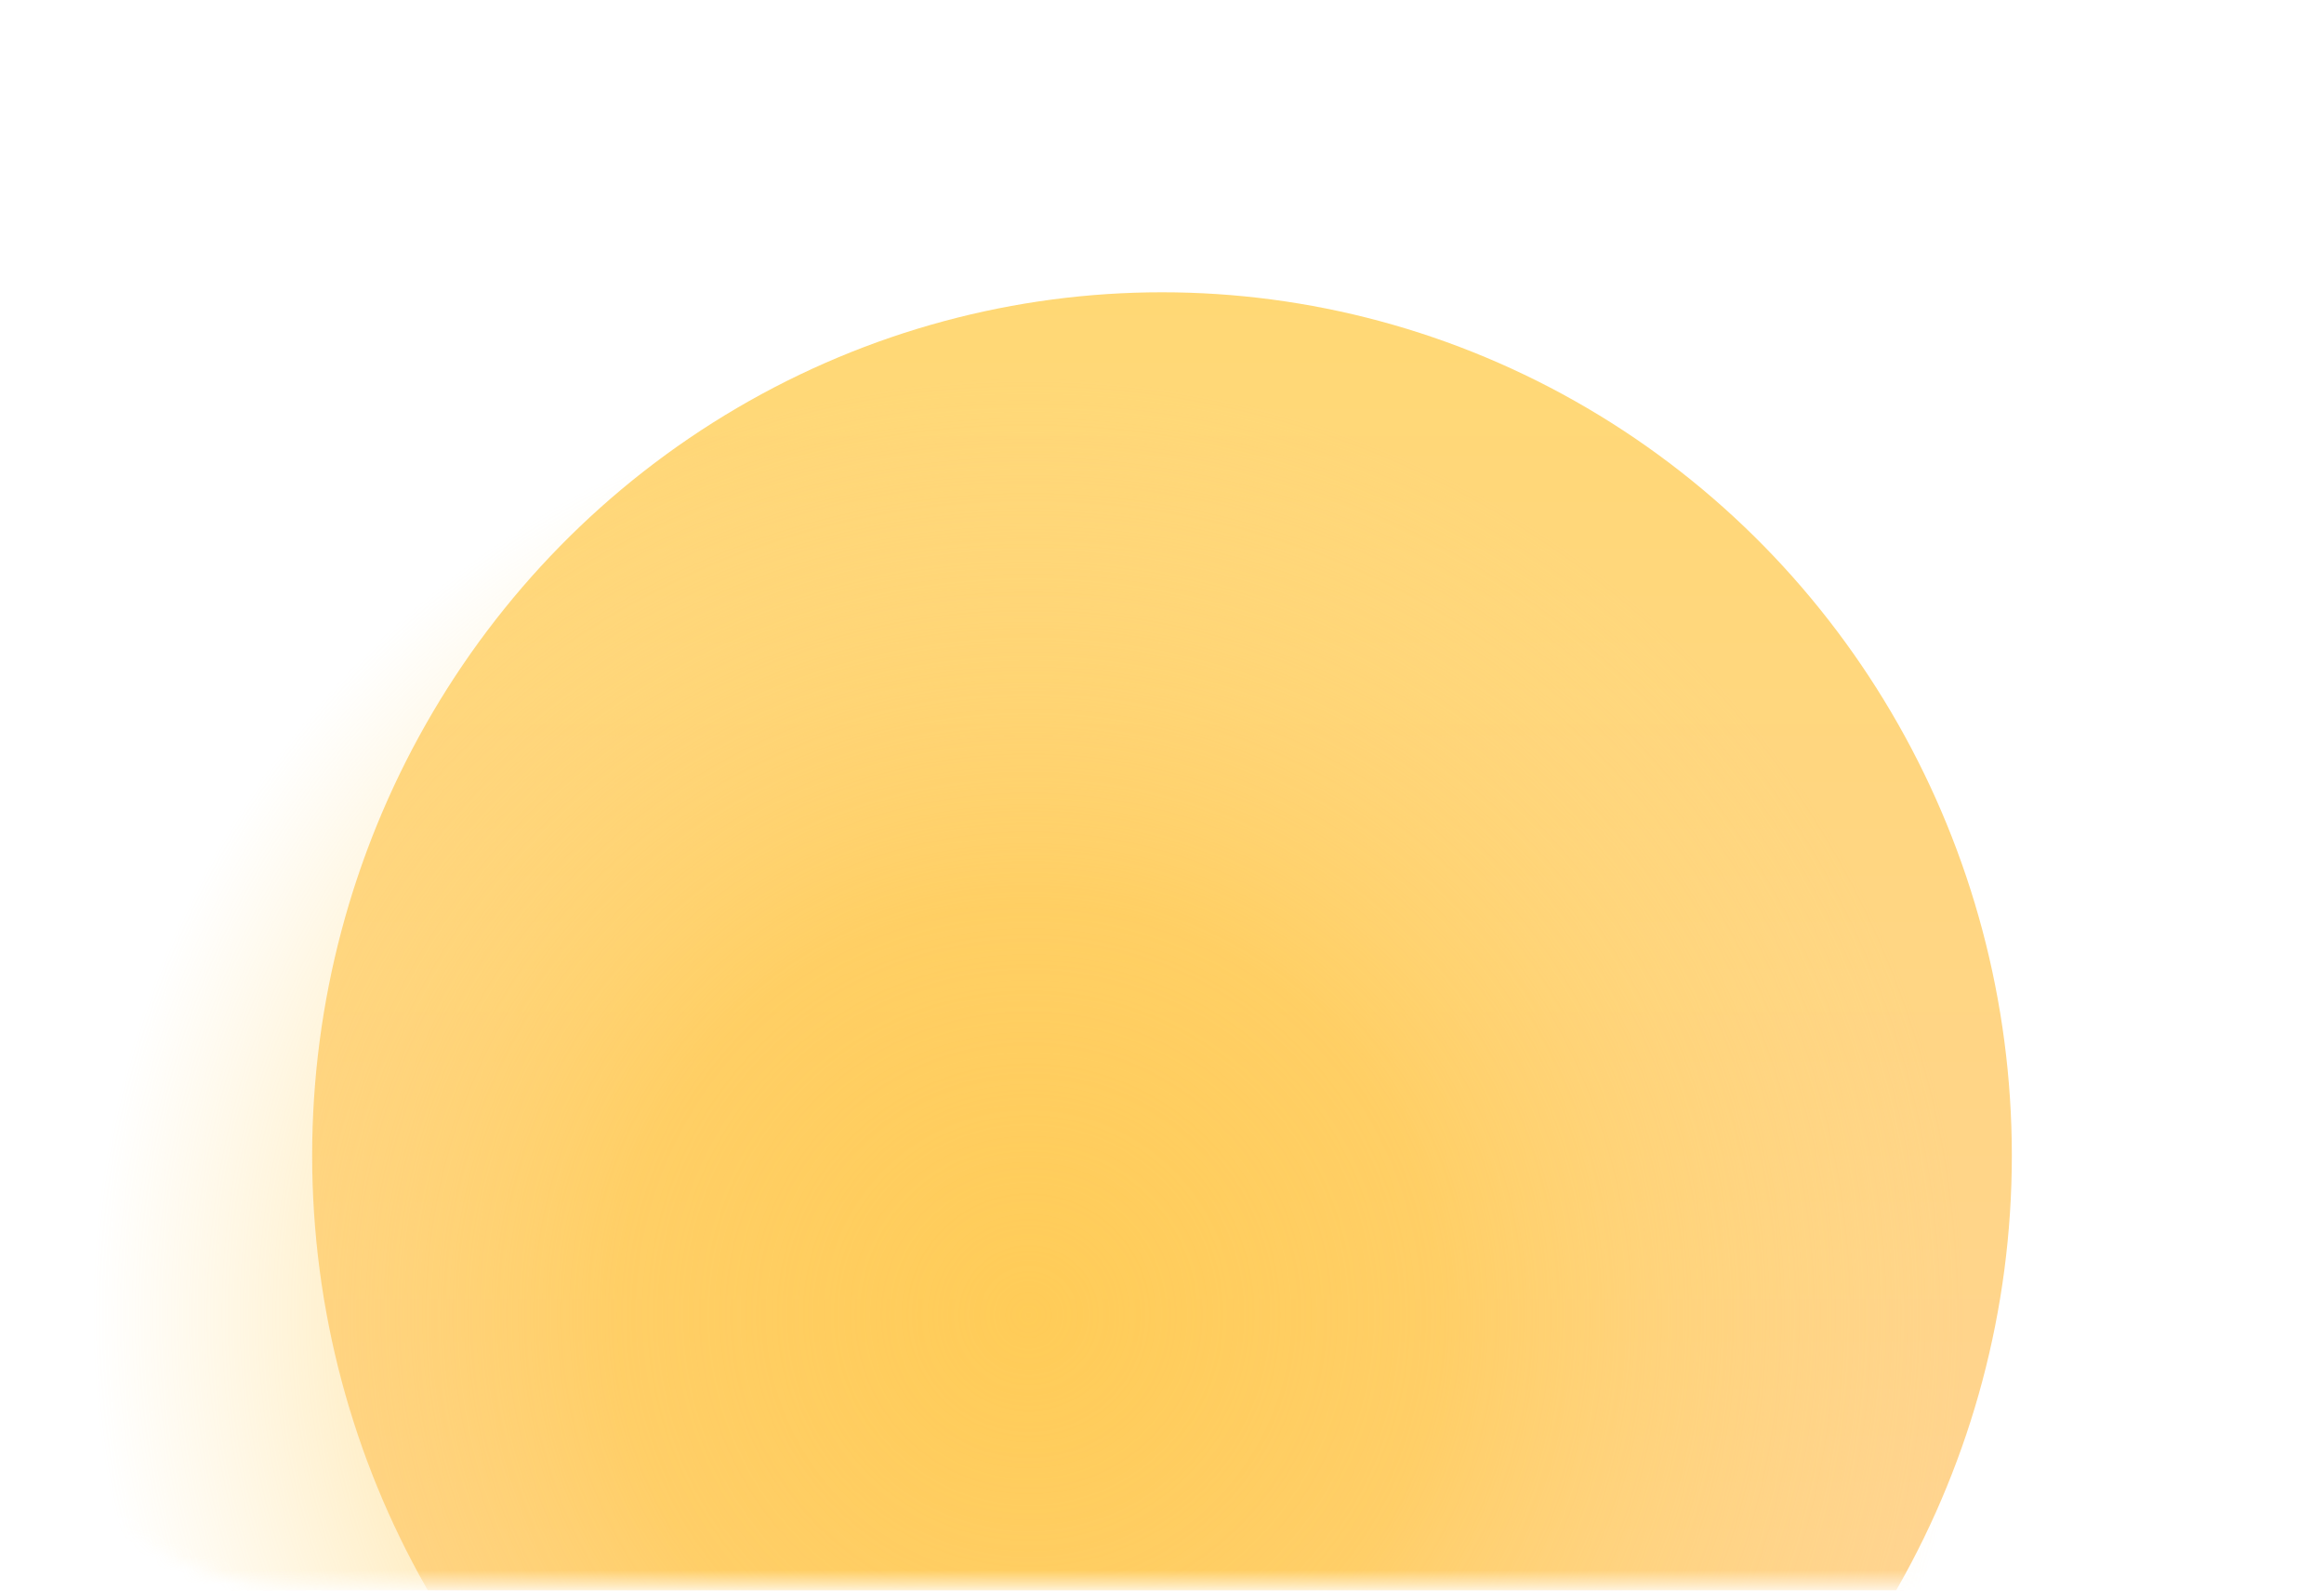 <svg width="171" height="117" viewBox="0 0 171 117" fill="none" xmlns="http://www.w3.org/2000/svg">
<mask id="mask0_78:5785" style="mask-type:alpha" maskUnits="userSpaceOnUse" x="0" y="0" width="171" height="117">
<rect x="0.5" y="0.5" width="170" height="116" rx="20" fill="#FFF7E2"/>
</mask>
<g mask="url(#mask0_78:5785)">
<ellipse cx="85.5" cy="85" rx="62.531" ry="63.5" fill="url(#paint0_linear_78:5785)"/>
<circle cx="75.688" cy="96.688" r="68.812" fill="url(#paint1_radial_78:5785)"/>
</g>
<defs>
<linearGradient id="paint0_linear_78:5785" x1="85.5" y1="21.5" x2="85.5" y2="148.5" gradientUnits="userSpaceOnUse">
<stop stop-color="#FFD875"/>
<stop offset="1" stop-color="#FFD29A"/>
</linearGradient>
<radialGradient id="paint1_radial_78:5785" cx="0" cy="0" r="1" gradientUnits="userSpaceOnUse" gradientTransform="translate(75.688 96.688) rotate(90) scale(68.812)">
<stop stop-color="#FFCC58"/>
<stop offset="0.438" stop-color="#FFCC56" stop-opacity="0.69"/>
<stop offset="1" stop-color="#FFD87A" stop-opacity="0"/>
</radialGradient>
</defs>
</svg>
